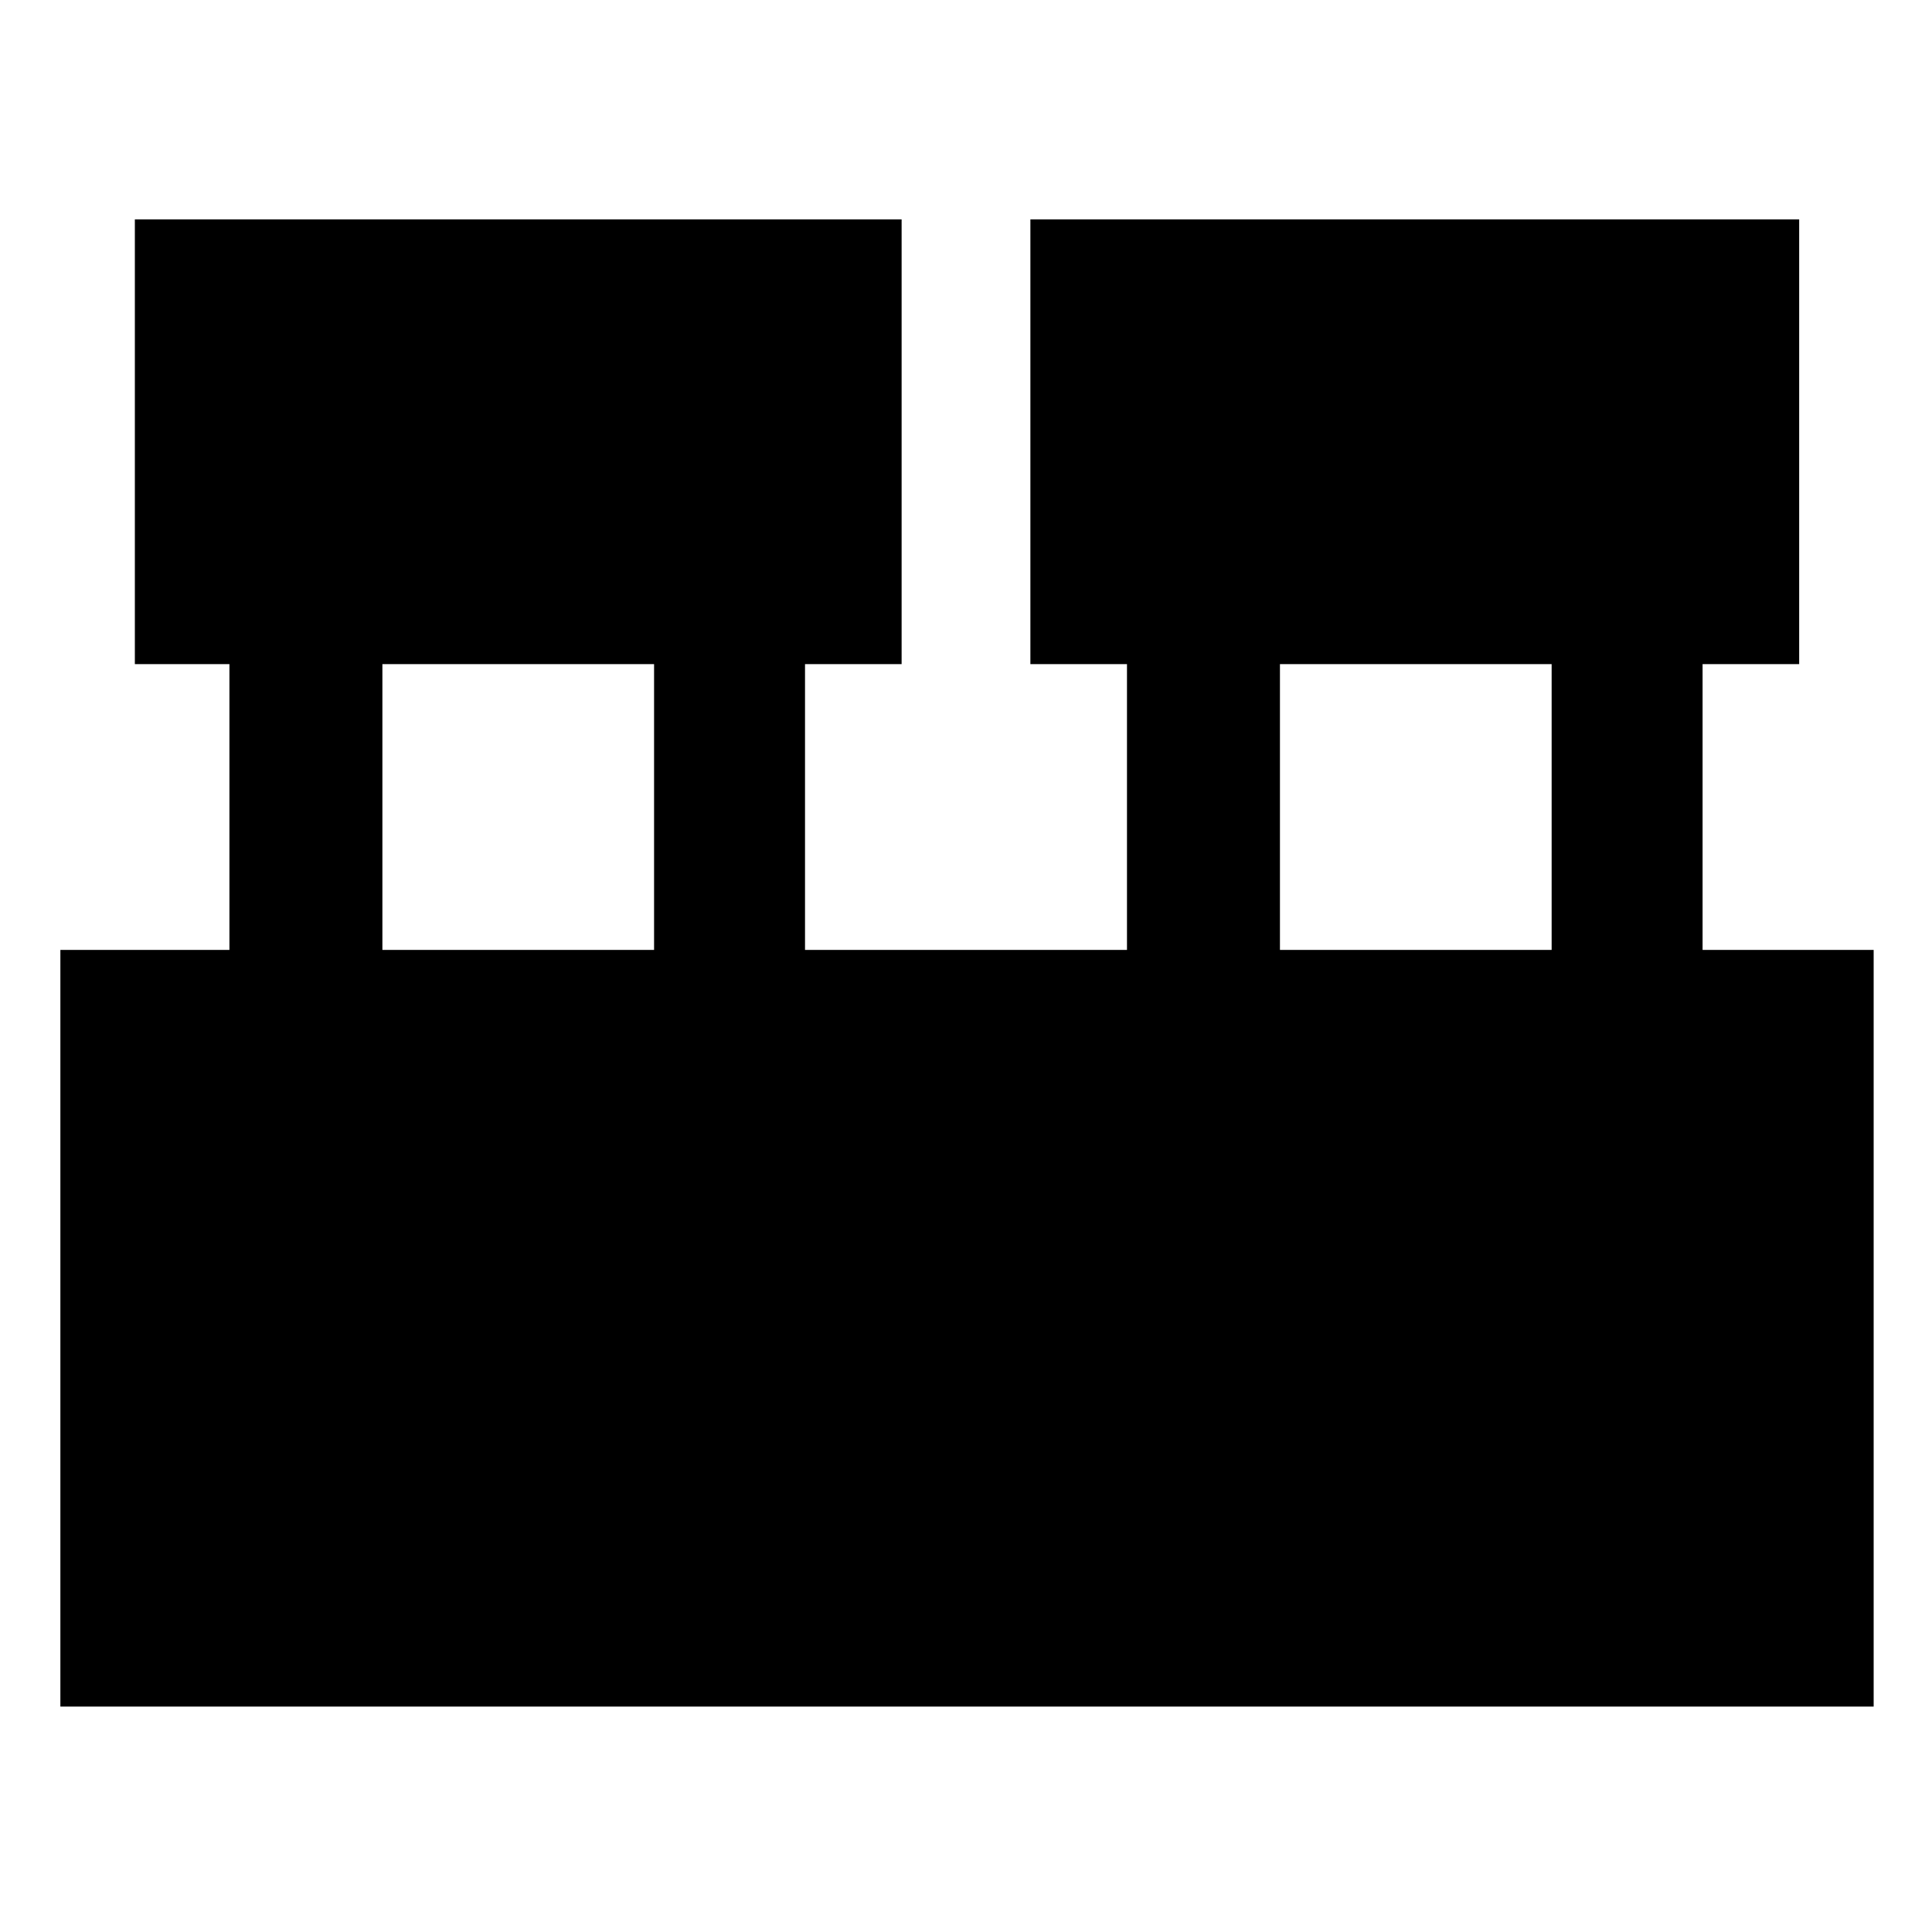 <svg xmlns="http://www.w3.org/2000/svg" height="40" width="40"><path d="M1.25 35.333V19.667h3.5V13.75H2.792V4.542h15.875v9.208h-2v5.917h6.666V13.75h-2V4.542H37.25v9.208h-2v5.917h3.542v15.666ZM26.5 19.667h5.625V13.75H26.5Zm-18.583 0h5.625V13.75H7.917Z"/></svg>